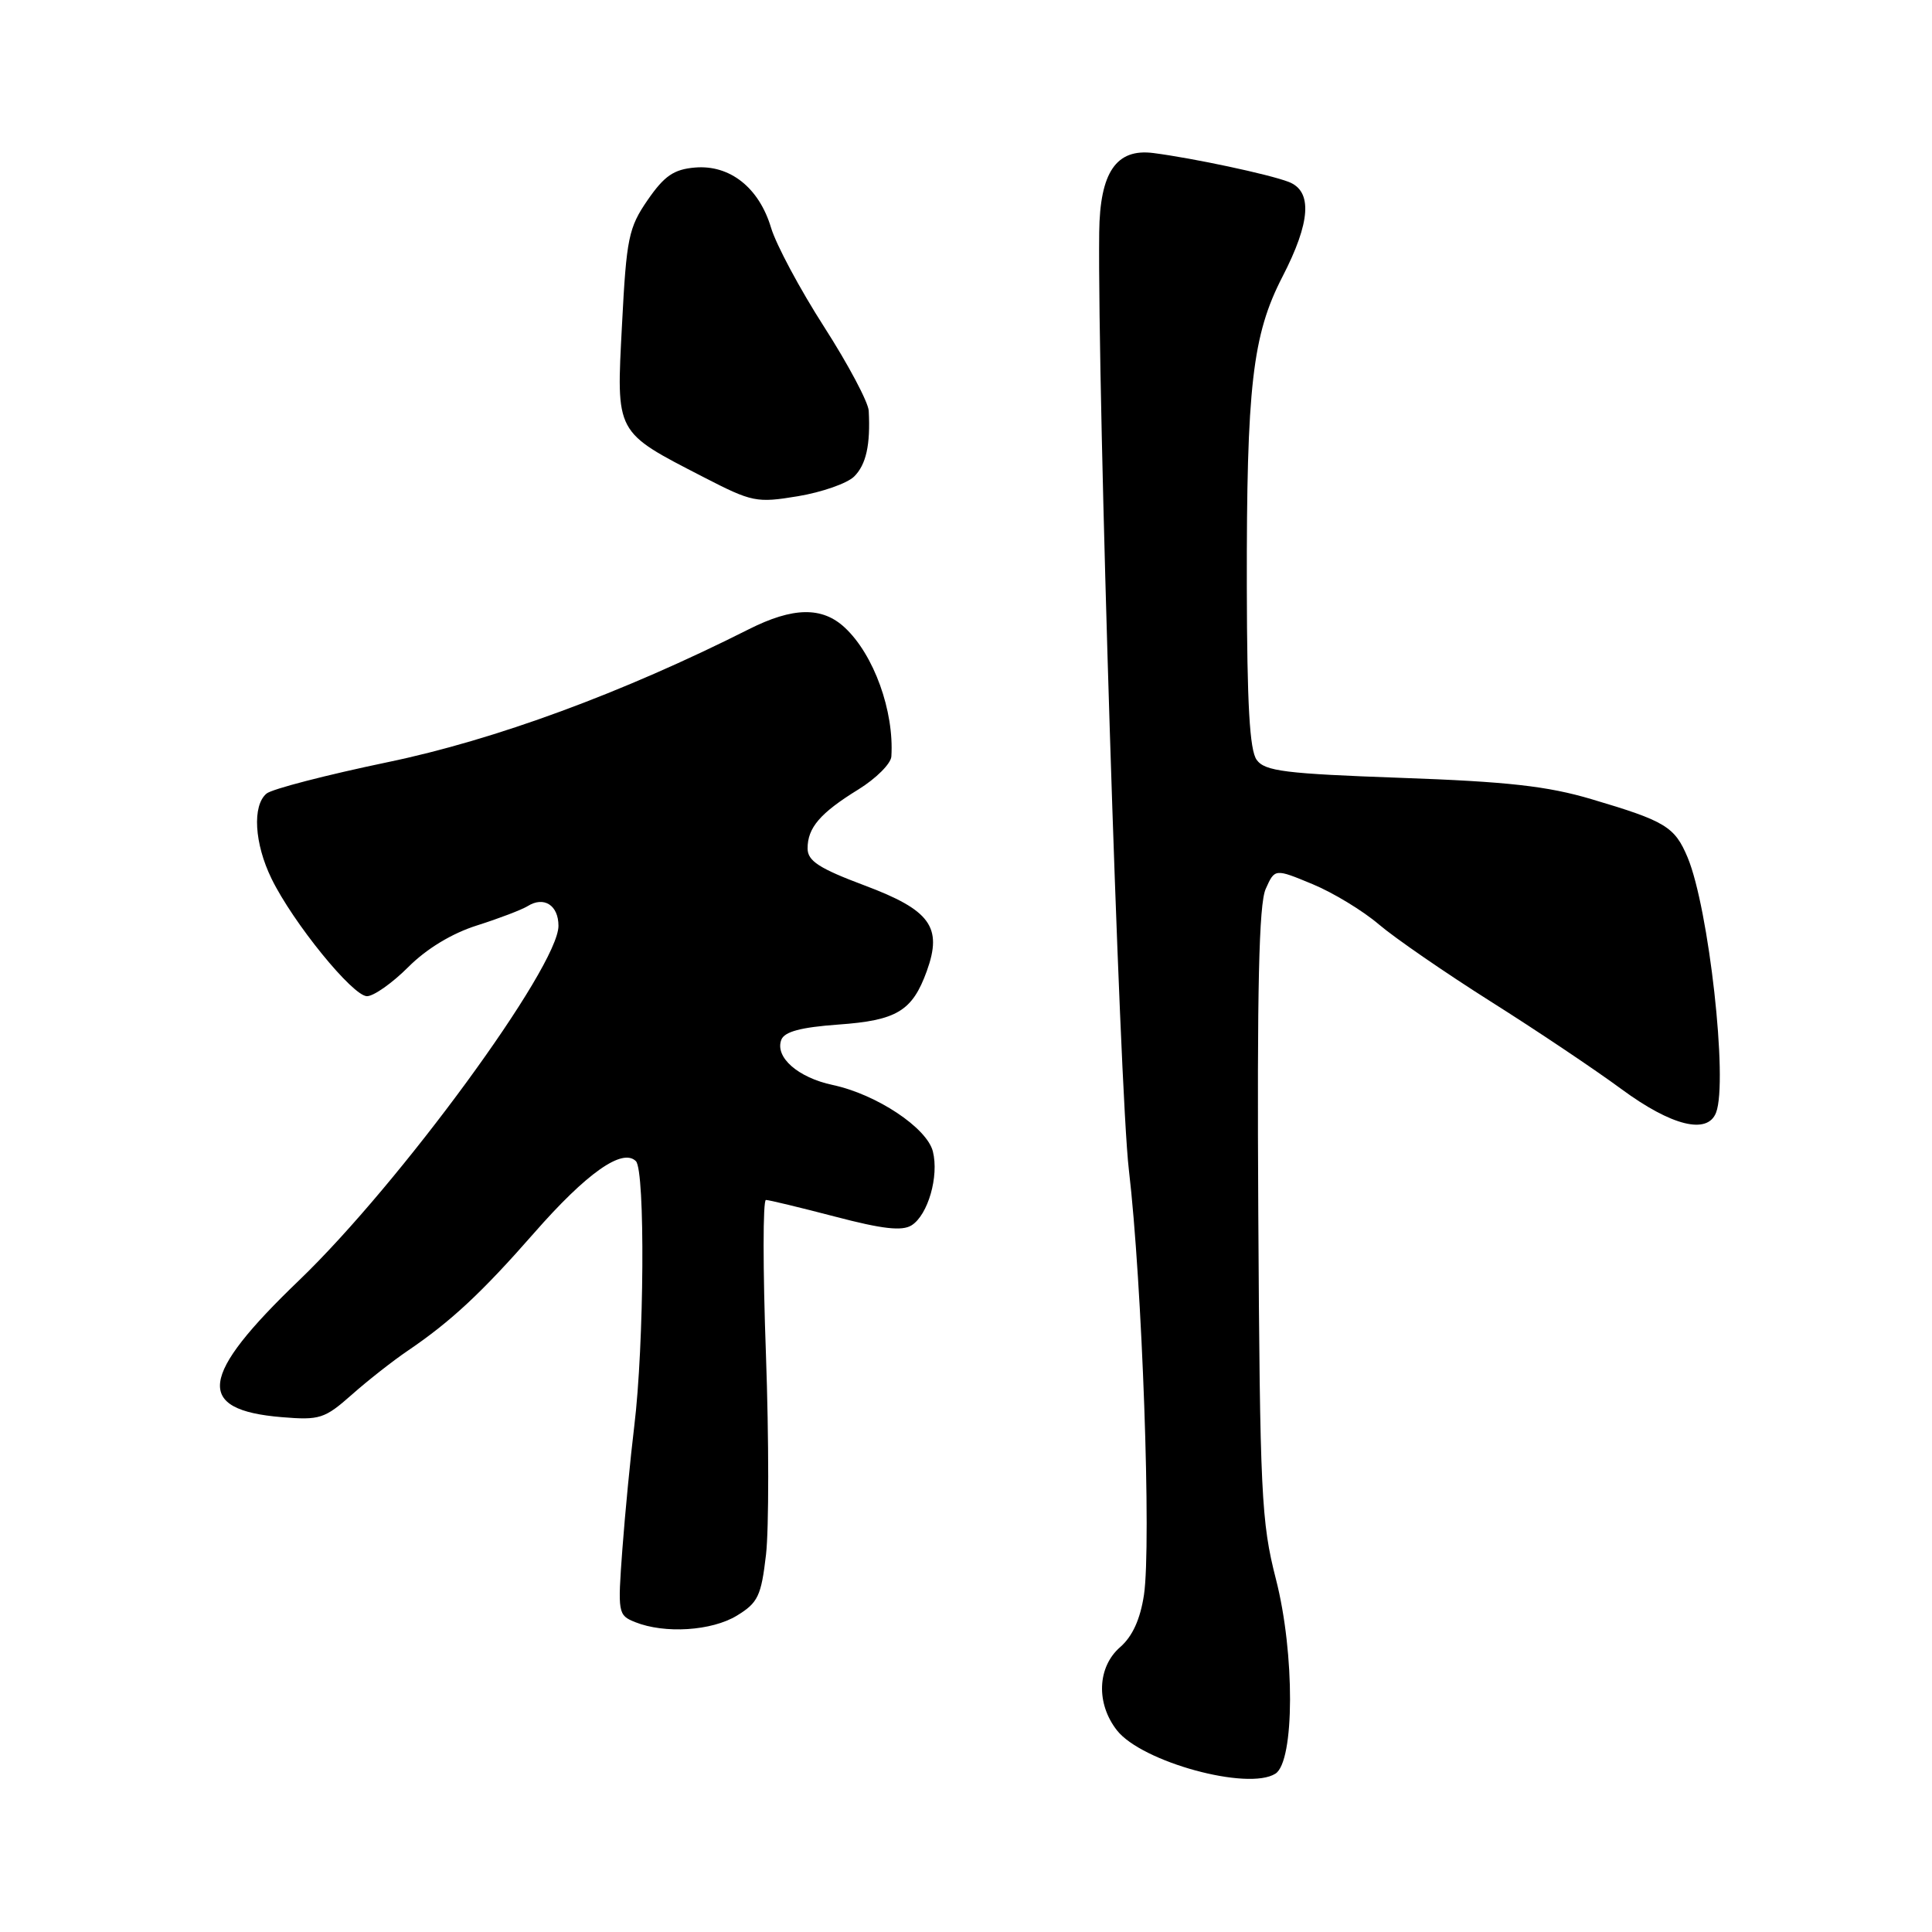 <?xml version="1.0" encoding="UTF-8" standalone="no"?>
<!DOCTYPE svg PUBLIC "-//W3C//DTD SVG 1.1//EN" "http://www.w3.org/Graphics/SVG/1.1/DTD/svg11.dtd" >
<svg xmlns="http://www.w3.org/2000/svg" xmlns:xlink="http://www.w3.org/1999/xlink" version="1.1" viewBox="0 0 256 256">
 <g >
 <path fill="currentColor"
d=" M 169.00 235.02 C 171.55 233.41 171.59 219.09 169.07 209.26 C 167.12 201.65 166.95 197.99 166.73 160.76 C 166.56 130.98 166.81 119.79 167.71 117.79 C 168.92 115.08 168.92 115.08 173.91 117.15 C 176.66 118.29 180.62 120.70 182.72 122.50 C 184.82 124.29 191.48 128.88 197.52 132.70 C 203.56 136.51 211.36 141.74 214.86 144.32 C 221.49 149.20 226.26 150.38 227.39 147.42 C 228.99 143.25 226.43 120.37 223.62 113.62 C 221.91 109.54 220.69 108.80 210.90 105.90 C 205.05 104.16 199.75 103.57 185.65 103.07 C 170.29 102.52 167.61 102.19 166.52 100.69 C 165.58 99.42 165.24 93.30 165.21 77.73 C 165.17 51.15 165.95 44.39 169.93 36.67 C 173.67 29.43 173.94 25.32 170.75 24.10 C 168.12 23.09 158.11 20.96 152.84 20.28 C 147.91 19.64 145.74 22.82 145.65 30.79 C 145.41 51.92 148.33 144.47 149.58 155.00 C 151.35 170.02 152.58 204.64 151.58 211.34 C 151.09 214.56 150.06 216.83 148.43 218.25 C 145.39 220.89 145.21 225.73 148.01 229.29 C 151.31 233.48 165.37 237.32 169.00 235.02 Z  M 97.64 214.08 C 100.44 212.37 100.86 211.49 101.50 206.00 C 101.89 202.62 101.89 190.65 101.49 179.42 C 101.08 168.19 101.08 159.00 101.49 159.00 C 101.89 159.00 106.02 160.00 110.66 161.21 C 116.94 162.86 119.53 163.15 120.79 162.36 C 122.96 160.99 124.44 155.87 123.61 152.57 C 122.82 149.44 116.14 145.00 110.35 143.77 C 105.72 142.78 102.65 140.08 103.53 137.77 C 103.95 136.70 106.12 136.12 111.08 135.76 C 118.84 135.21 120.89 133.97 122.81 128.66 C 124.91 122.84 123.27 120.59 114.57 117.33 C 108.54 115.07 107.02 114.08 107.01 112.44 C 107.00 109.68 108.67 107.73 113.75 104.60 C 116.09 103.15 118.05 101.19 118.11 100.24 C 118.49 94.23 115.79 86.74 111.94 83.16 C 108.94 80.36 105.07 80.43 99.22 83.38 C 82.48 91.82 65.61 98.03 51.38 100.99 C 43.27 102.68 36.04 104.55 35.32 105.15 C 33.41 106.74 33.70 111.76 35.98 116.43 C 38.82 122.25 46.74 132.00 48.63 132.00 C 49.51 132.00 51.97 130.27 54.09 128.15 C 56.52 125.71 59.89 123.67 63.22 122.62 C 66.12 121.70 69.13 120.55 69.91 120.07 C 72.07 118.71 74.00 119.94 74.00 122.68 C 74.00 128.11 52.99 156.82 39.62 169.66 C 26.36 182.39 25.80 186.82 37.32 187.78 C 42.37 188.20 43.01 187.99 46.62 184.80 C 48.75 182.91 52.08 180.30 54.00 179.00 C 59.75 175.10 63.82 171.31 70.76 163.39 C 77.73 155.43 82.48 152.08 84.26 153.86 C 85.51 155.11 85.36 178.18 84.04 189.00 C 83.54 193.12 82.83 200.44 82.47 205.25 C 81.84 213.77 81.88 214.02 84.16 214.94 C 88.09 216.51 94.30 216.11 97.64 214.08 Z  M 113.17 63.15 C 114.77 61.57 115.35 58.95 115.11 54.43 C 115.05 53.29 112.39 48.28 109.20 43.31 C 106.00 38.33 102.84 32.42 102.17 30.18 C 100.58 24.87 96.72 21.81 92.09 22.20 C 89.28 22.44 88.03 23.30 85.82 26.50 C 83.29 30.17 83.01 31.54 82.42 43.00 C 81.66 57.57 81.43 57.14 93.24 63.23 C 99.67 66.54 100.24 66.66 105.74 65.75 C 108.91 65.22 112.25 64.05 113.17 63.15 Z "/>
</g>
</svg>